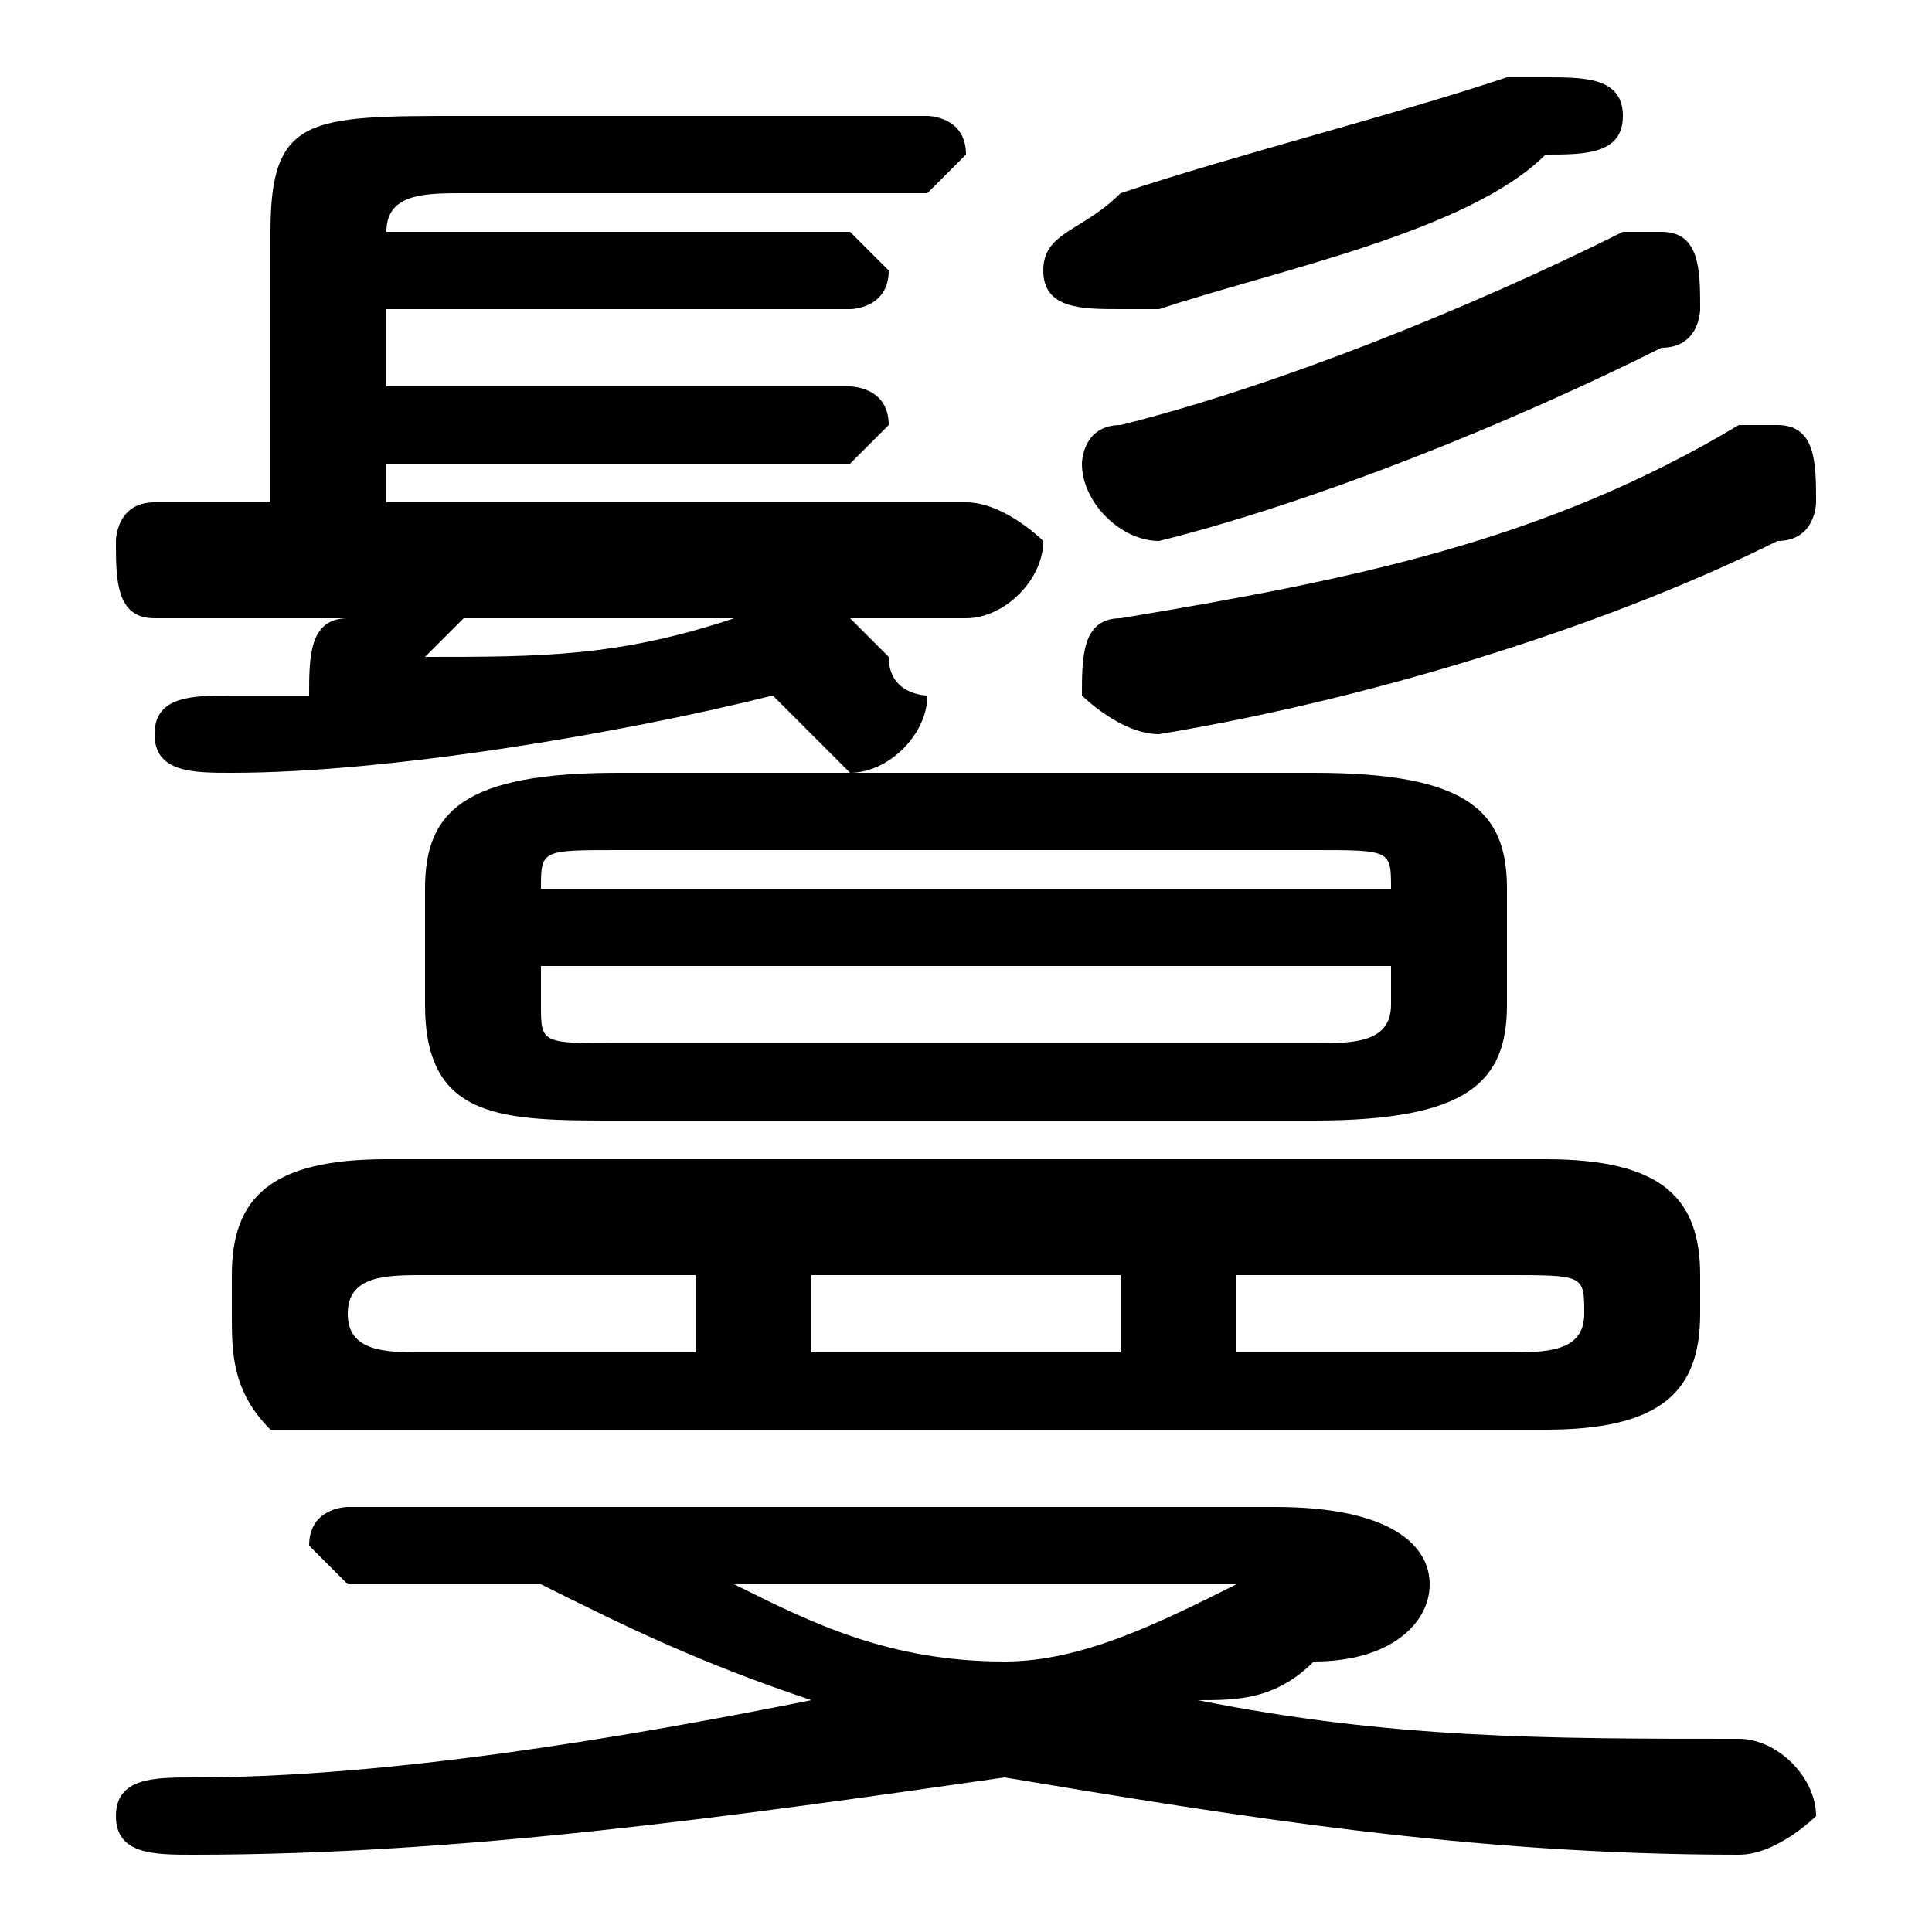 <svg xmlns="http://www.w3.org/2000/svg" viewBox="0 -44.0 50.0 50.0">
    <rect x="0" y="-44.0" width="50.0" height="50.0" fill="#808080" stroke="none"/>
    <g transform="scale(1, -1)">
        <!-- ボディの枠 -->
        <rect x="0" y="-6.0" width="50.0" height="50.0"
            stroke="white" fill="white"/>
        <!-- グリフ座標系の原点 -->
        <circle cx="0" cy="0" r="5" fill="white"/>
        <!-- グリフのアウトライン -->
        <g style="fill:black;stroke:#000000;stroke-width:0;stroke-linecap:round;stroke-linejoin:round;">
        <path d="M 25.0 28.0 C 26.0 28.0 27.0 29.0 27.0 30.0 C 27.0 30.0 26.0 31.0 25.0 31.0 L 10.0 31.0 L 10.0 32.0 L 22.0 32.0 C 22.0 32.0 23.0 33.0 23.0 33.0 C 23.0 34.0 22.0 34.0 22.0 34.0 L 10.0 34.0 L 10.0 36.0 L 22.0 36.0 C 22.0 36.0 23.0 36.0 23.0 37.0 C 23.0 37.0 22.0 38.0 22.0 38.0 L 10.0 38.0 L 10.0 38.0 C 10.0 39.0 11.0 39.0 12.0 39.0 L 24.0 39.0 C 24.0 39.0 25.0 40.0 25.0 40.0 C 25.0 41.0 24.0 41.0 24.0 41.0 L 12.0 41.0 C 8.0 41.0 7.0 41.0 7.0 38.0 L 7.0 31.0 L 4.0 31.0 C 3.0 31.0 3.0 30.0 3.0 30.0 C 3.0 29.0 3.0 28.0 4.0 28.0 L 9.0 28.0 C 8.0 28.0 8.0 27.0 8.0 26.0 C 7.0 26.0 6.0 26.0 6.0 26.0 C 5.0 26.0 4.0 26.0 4.0 25.0 C 4.0 24.0 5.0 24.0 6.0 24.0 C 10.0 24.0 16.0 25.0 20.0 26.0 C 21.0 25.0 21.0 25.0 21.0 25.0 C 21.0 25.0 22.0 24.0 22.0 24.0 C 23.0 24.0 24.0 25.0 24.0 26.0 C 24.0 26.0 23.0 26.0 23.0 27.0 C 23.0 27.0 22.0 28.0 22.0 28.0 Z M 18.0 28.0 C 18.0 28.0 18.0 28.0 19.0 28.0 C 16.0 27.0 14.0 27.0 11.0 27.0 C 11.0 27.0 12.0 28.0 12.0 28.0 Z M 34.0 15.0 C 38.0 15.0 39.0 16.0 39.0 18.0 L 39.0 21.0 C 39.0 23.0 38.0 24.0 34.0 24.0 L 16.0 24.0 C 12.0 24.0 11.0 23.0 11.0 21.0 L 11.0 18.0 C 11.0 15.0 13.0 15.0 16.0 15.0 Z M 16.0 17.0 C 14.0 17.0 14.0 17.0 14.0 18.0 L 14.0 19.0 L 36.0 19.0 L 36.0 18.0 C 36.0 17.0 35.0 17.0 34.0 17.0 Z M 36.0 21.0 L 14.0 21.0 L 14.0 21.0 C 14.0 22.0 14.0 22.0 16.0 22.0 L 34.0 22.0 C 36.0 22.0 36.0 22.0 36.0 21.0 Z M 40.0 7.0 C 43.0 7.0 44.0 8.0 44.0 10.0 L 44.0 11.0 C 44.0 13.0 43.0 14.0 40.0 14.0 L 10.0 14.0 C 7.0 14.0 6.0 13.0 6.0 11.0 L 6.0 10.0 C 6.0 9.0 6.0 8.0 7.0 7.0 C 8.0 7.0 9.0 7.0 10.0 7.0 Z M 32.0 9.0 L 32.0 11.0 L 39.0 11.0 C 41.0 11.0 41.0 11.0 41.0 10.0 L 41.0 10.0 C 41.0 9.0 40.0 9.0 39.0 9.0 Z M 29.0 11.0 L 29.0 9.0 L 21.0 9.0 L 21.0 11.0 Z M 18.0 11.0 L 18.0 9.0 L 11.0 9.0 C 10.0 9.0 9.0 9.0 9.0 10.0 L 9.0 10.0 C 9.0 11.0 10.0 11.0 11.0 11.0 Z M 9.0 5.0 C 9.0 5.0 8.0 5.0 8.0 4.0 C 8.0 4.0 9.0 3.0 9.0 3.0 L 14.0 3.0 C 16.0 2.0 18.0 1.0 21.0 -0.0 C 16.0 -1.0 10.0 -2.0 5.0 -2.0 C 4.0 -2.0 3.0 -2.0 3.0 -3.0 C 3.0 -4.0 4.0 -4.0 5.0 -4.0 C 12.0 -4.0 19.0 -3.0 26.0 -2.0 C 32.0 -3.0 38.0 -4.0 45.0 -4.0 C 46.0 -4.0 47.0 -3.0 47.0 -3.0 C 47.0 -2.0 46.0 -1.0 45.0 -1.0 C 40.0 -1.0 36.0 -1.0 31.0 -0.0 C 32.0 0.0 33.0 0.0 34.0 1.0 C 36.0 1.0 37.0 2.0 37.0 3.0 C 37.0 4.0 36.0 5.0 33.0 5.0 Z M 32.0 3.0 C 32.0 3.0 32.0 3.0 32.0 3.0 C 32.0 3.0 32.0 3.0 32.0 3.0 C 30.0 2.0 28.0 1.0 26.0 1.0 C 23.0 1.0 21.0 2.0 19.0 3.0 Z M 39.0 42.0 C 36.0 41.0 32.0 40.0 29.0 39.0 C 28.0 38.0 27.0 38.0 27.0 37.0 C 27.0 36.0 28.0 36.0 29.0 36.0 C 29.0 36.0 29.0 36.0 30.0 36.0 C 33.0 37.0 38.0 38.0 40.0 40.0 C 41.0 40.0 42.0 40.0 42.0 41.0 C 42.0 42.0 41.0 42.0 40.0 42.0 C 40.0 42.0 40.0 42.0 39.0 42.0 Z M 45.0 33.0 C 40.0 30.0 35.0 29.0 29.0 28.0 C 28.0 28.0 28.0 27.0 28.0 26.0 C 28.0 26.0 29.0 25.0 30.0 25.0 C 36.0 26.0 42.0 28.0 46.0 30.0 C 47.0 30.0 47.0 31.0 47.0 31.0 C 47.0 32.0 47.0 33.0 46.0 33.0 C 46.0 33.0 45.0 33.0 45.0 33.0 Z M 42.0 38.0 C 38.0 36.0 33.0 34.0 29.0 33.0 C 28.0 33.0 28.0 32.0 28.0 32.0 C 28.0 31.0 29.0 30.0 30.0 30.0 C 34.0 31.0 39.0 33.0 43.0 35.0 C 44.0 35.0 44.0 36.0 44.0 36.0 C 44.0 37.0 44.0 38.0 43.0 38.0 C 43.0 38.0 42.0 38.0 42.0 38.0 Z"/>
    </g>
    </g>
</svg>

